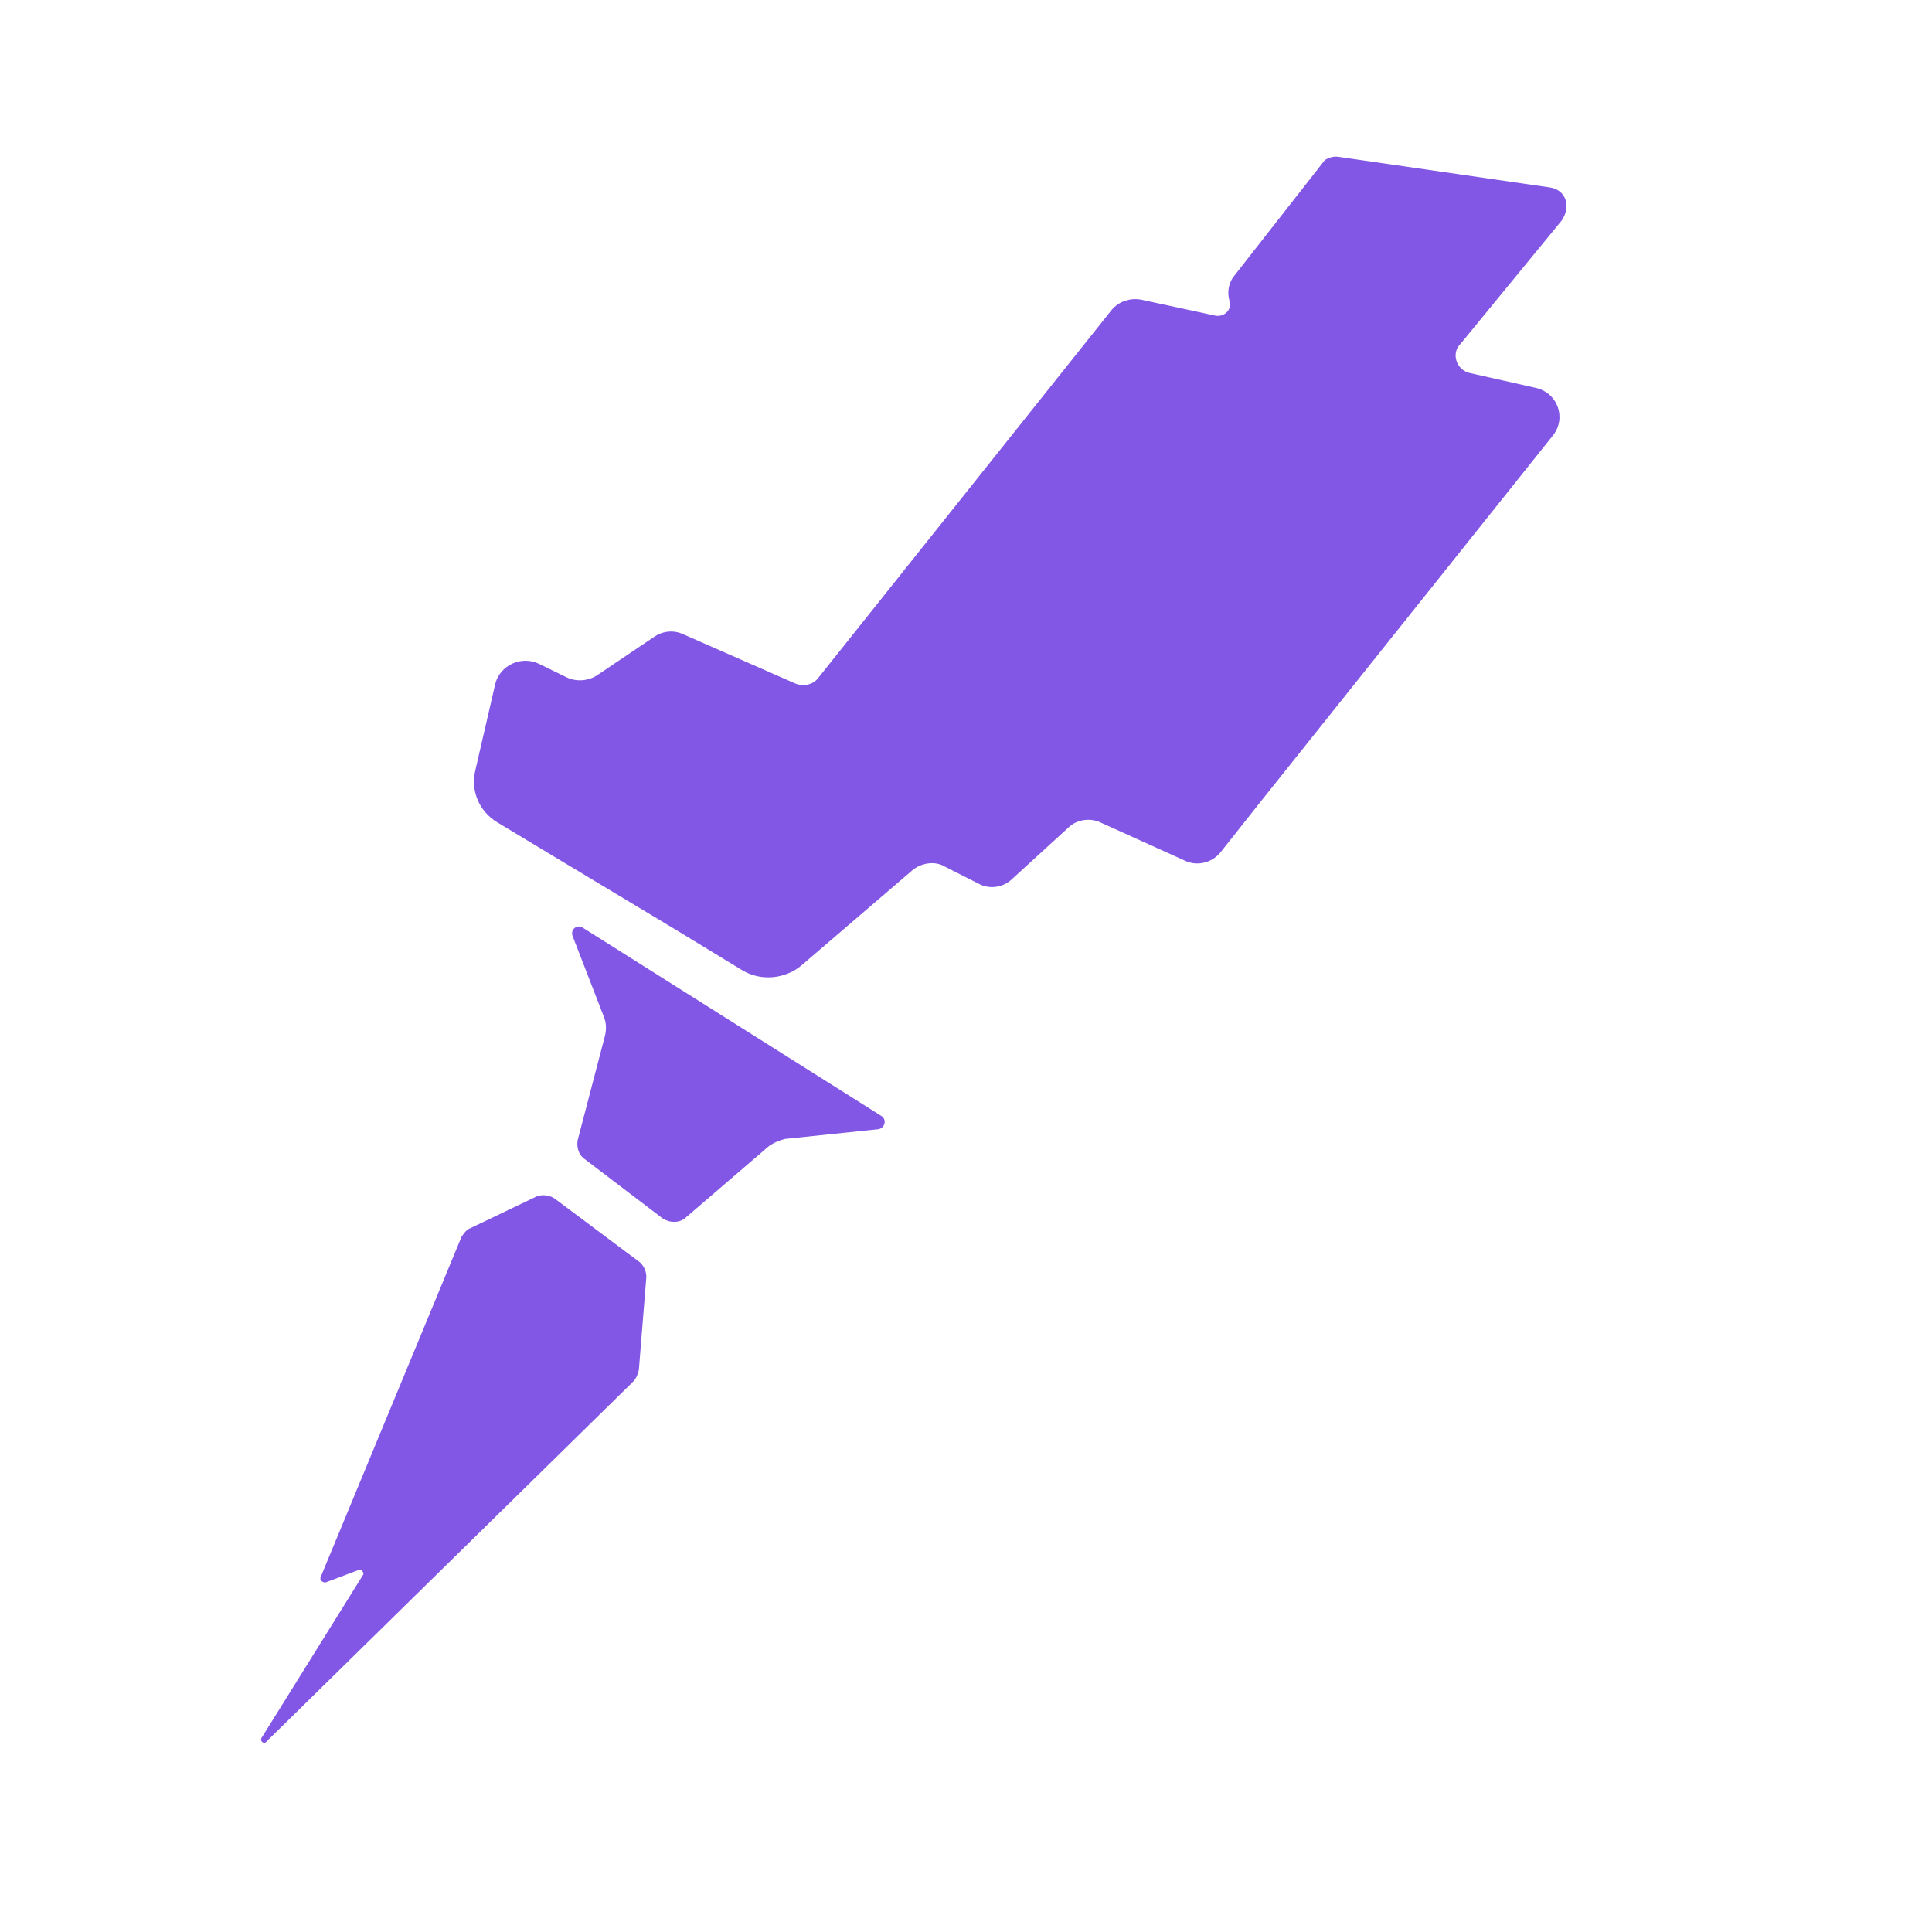 <svg width="37" height="37" viewBox="0 0 37 37" fill="none" xmlns="http://www.w3.org/2000/svg">
<path d="M29.692 3.591L25.651 3.006C25.532 2.983 25.412 3.03 25.364 3.076L23.643 5.275C23.523 5.416 23.499 5.603 23.547 5.766C23.595 5.93 23.451 6.071 23.284 6.047L21.873 5.743C21.658 5.696 21.419 5.766 21.275 5.954L15.68 12.971C15.584 13.111 15.393 13.158 15.226 13.088L13.097 12.152C12.906 12.059 12.691 12.082 12.524 12.199L11.447 12.924C11.28 13.041 11.041 13.065 10.85 12.971L10.324 12.714C9.989 12.55 9.582 12.737 9.487 13.088L9.104 14.749C9.008 15.146 9.176 15.544 9.534 15.755L10.348 16.246L12.954 17.813L14.221 18.585C14.58 18.796 15.034 18.749 15.345 18.492L17.473 16.667C17.641 16.527 17.904 16.48 18.095 16.597L18.741 16.924C18.956 17.041 19.219 16.994 19.386 16.831L20.462 15.848C20.63 15.685 20.893 15.661 21.084 15.755L22.686 16.48C22.925 16.597 23.212 16.527 23.38 16.316L24.121 15.38L29.74 8.34C30.003 8.012 29.836 7.521 29.405 7.427L28.162 7.147C27.899 7.1 27.779 6.772 27.971 6.585L29.908 4.223C30.099 3.942 29.979 3.638 29.692 3.591Z" fill="#8257E6"/>
<path d="M11.158 17.765C11.039 17.695 10.919 17.812 10.967 17.929L11.565 19.473C11.613 19.59 11.613 19.707 11.589 19.824L11.063 21.835C11.039 21.976 11.087 22.116 11.182 22.186L12.689 23.333C12.832 23.426 13.024 23.426 13.143 23.309L14.721 21.953C14.817 21.882 14.937 21.836 15.032 21.812L16.826 21.625C16.945 21.602 16.993 21.438 16.873 21.368L11.158 17.765Z" fill="#8257E6"/>
<path d="M10.632 22.961C10.537 22.891 10.393 22.867 10.274 22.914L9.006 23.522C8.935 23.546 8.887 23.616 8.839 23.686L6.137 30.212C6.137 30.236 6.137 30.236 6.137 30.259C6.161 30.282 6.185 30.306 6.233 30.306L6.854 30.072C6.878 30.072 6.902 30.072 6.926 30.072C6.95 30.095 6.974 30.142 6.95 30.165L5.013 33.276C4.965 33.347 5.061 33.417 5.109 33.347L12.115 26.47C12.187 26.399 12.211 26.329 12.235 26.236L12.378 24.458C12.378 24.341 12.33 24.247 12.258 24.177L10.632 22.961Z" fill="#8257E6"/>
</svg>
